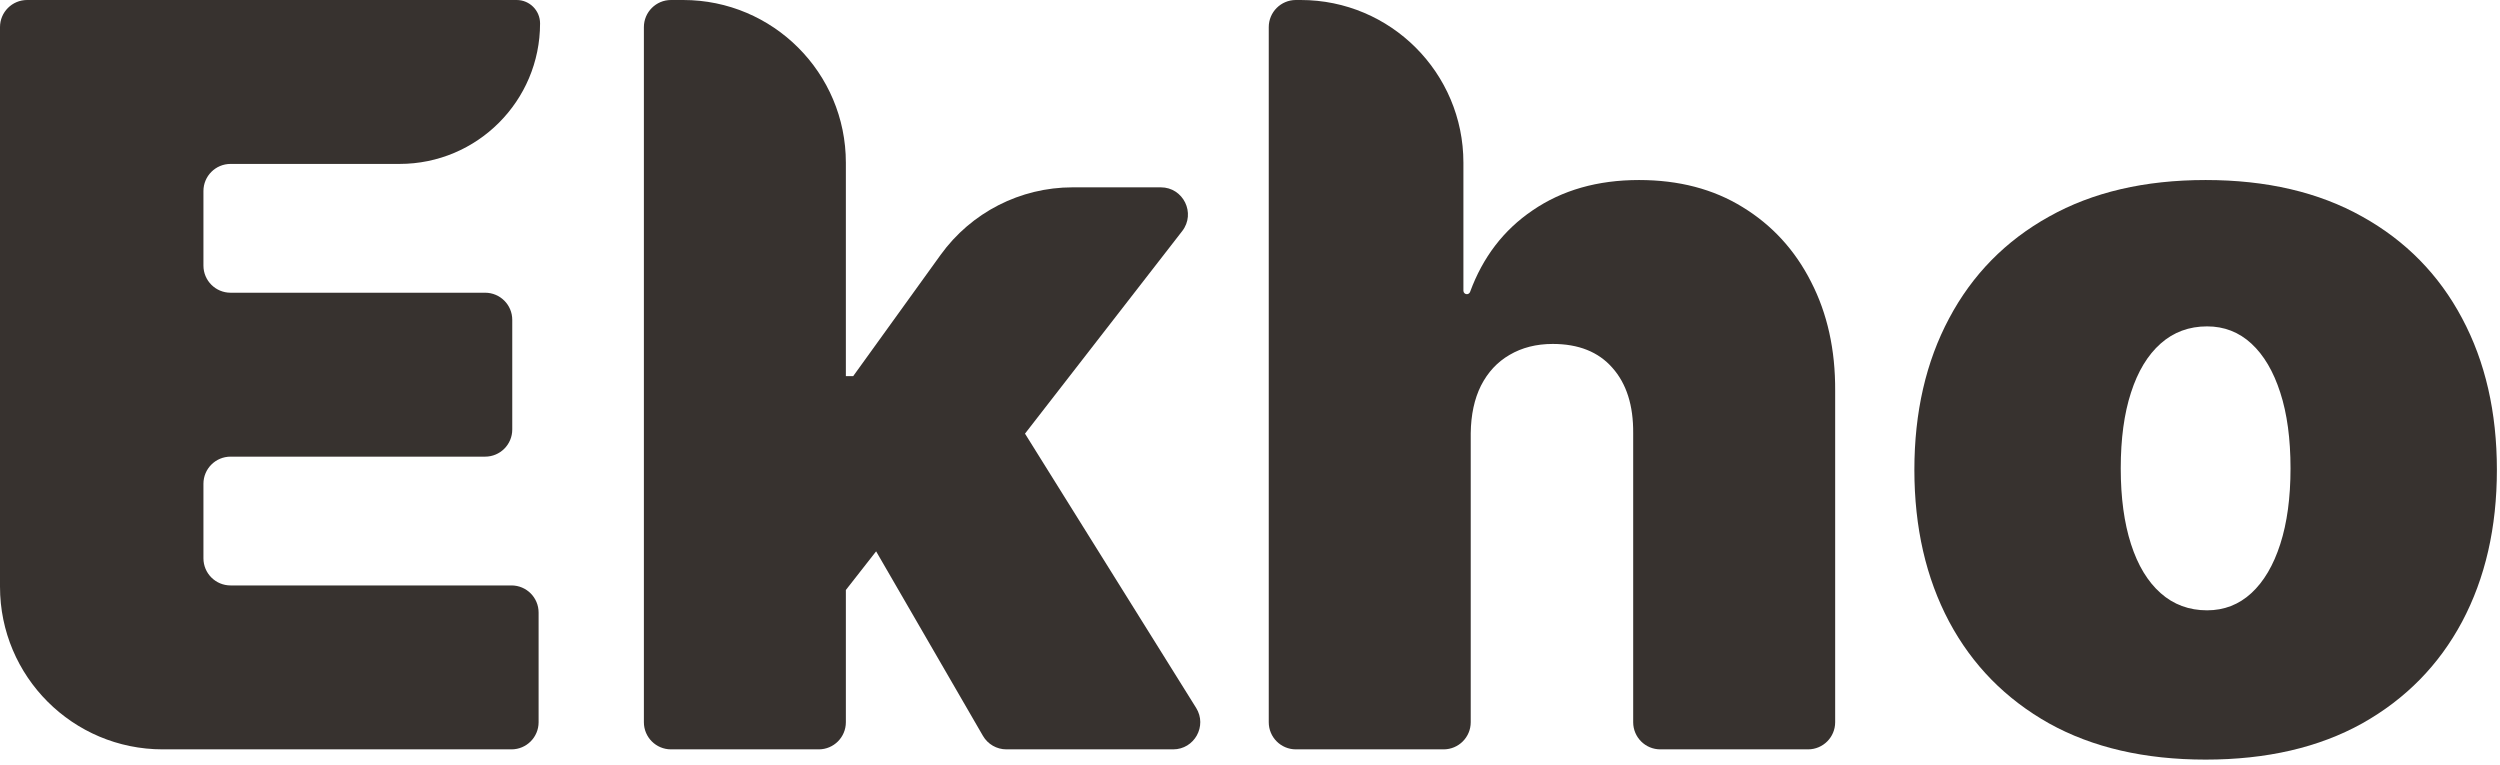 <svg width="461" height="141" viewBox="0 0 461 141" fill="none" xmlns="http://www.w3.org/2000/svg">
<path d="M30 138.182C13.431 138.182 0 124.75 0 108.182V5C0 2.239 2.239 0 5 0H95.27C97.655 0 99.588 1.933 99.588 4.318V4.318C99.588 18.627 87.988 30.227 73.679 30.227H42.514C39.753 30.227 37.514 32.466 37.514 35.227V48.977C37.514 51.739 39.753 53.977 42.514 53.977H89.46C92.222 53.977 94.46 56.216 94.46 58.977V79.205C94.46 81.966 92.222 84.205 89.46 84.205H42.514C39.753 84.205 37.514 86.443 37.514 89.205V102.955C37.514 105.716 39.753 107.955 42.514 107.955H94.318C97.08 107.955 99.318 110.193 99.318 112.955V133.182C99.318 135.943 97.08 138.182 94.318 138.182H30Z" fill="#37322F"/>
<path d="M152.199 113.622L152.469 69.361H157.327L173.446 47.001C179.085 39.18 188.14 34.545 197.782 34.545H214.049C218.207 34.545 220.548 39.326 217.999 42.611L182.156 88.793H171.631L152.199 113.622ZM123.733 138.182C120.972 138.182 118.733 135.943 118.733 133.182V5C118.733 2.239 120.972 0 123.733 0H125.977C142.546 0 155.977 13.431 155.977 30V133.182C155.977 135.943 153.739 138.182 150.977 138.182H123.733ZM185.579 138.182C183.795 138.182 182.146 137.231 181.252 135.687L158.946 97.159L183.236 70.71L220.567 130.535C222.645 133.865 220.25 138.182 216.325 138.182H185.579Z" fill="#37322F"/>
<path d="M271.202 79.886V133.182C271.202 135.943 268.963 138.182 266.202 138.182H238.958C236.196 138.182 233.958 135.943 233.958 133.182V5C233.958 2.239 236.196 0 238.958 0H239.853C256.421 0 269.853 13.431 269.853 30V53.615C269.853 53.964 270.136 54.247 270.485 54.247V54.247C270.753 54.247 270.992 54.078 271.084 53.826C273.438 47.416 277.278 42.406 282.605 38.796C288.047 35.063 294.592 33.196 302.239 33.196C309.571 33.196 315.936 34.86 321.333 38.189C326.776 41.517 330.982 46.106 333.951 51.953C336.964 57.801 338.449 64.503 338.404 72.06V133.182C338.404 135.943 336.165 138.182 333.404 138.182H306.159C303.398 138.182 301.159 135.943 301.159 133.182V79.886C301.204 74.758 299.922 70.733 297.314 67.809C294.75 64.885 291.084 63.423 286.316 63.423C283.302 63.423 280.648 64.098 278.354 65.447C276.105 66.752 274.351 68.641 273.091 71.115C271.877 73.544 271.247 76.468 271.202 79.886Z" fill="#37322F"/>
<path d="M406.719 140.071C395.473 140.071 385.848 137.844 377.841 133.391C369.834 128.893 363.694 122.641 359.421 114.634C355.148 106.583 353.011 97.249 353.011 86.633C353.011 76.018 355.148 66.707 359.421 58.7C363.694 50.649 369.834 44.396 377.841 39.943C385.848 35.445 395.473 33.196 406.719 33.196C417.964 33.196 427.59 35.445 435.597 39.943C443.603 44.396 449.743 50.649 454.016 58.7C458.29 66.707 460.426 76.018 460.426 86.633C460.426 97.249 458.29 106.583 454.016 114.634C449.743 122.641 443.603 128.893 435.597 133.391C427.59 137.844 417.964 140.071 406.719 140.071ZM406.989 112.543C410.137 112.543 412.859 111.486 415.153 109.371C417.447 107.257 419.223 104.244 420.483 100.33C421.742 96.417 422.372 91.761 422.372 86.364C422.372 80.921 421.742 76.265 420.483 72.397C419.223 68.484 417.447 65.47 415.153 63.356C412.859 61.242 410.137 60.185 406.989 60.185C403.66 60.185 400.804 61.242 398.42 63.356C396.036 65.47 394.214 68.484 392.955 72.397C391.695 76.265 391.065 80.921 391.065 86.364C391.065 91.761 391.695 96.417 392.955 100.33C394.214 104.244 396.036 107.257 398.42 109.371C400.804 111.486 403.66 112.543 406.989 112.543Z" fill="#37322F"/>
</svg>
